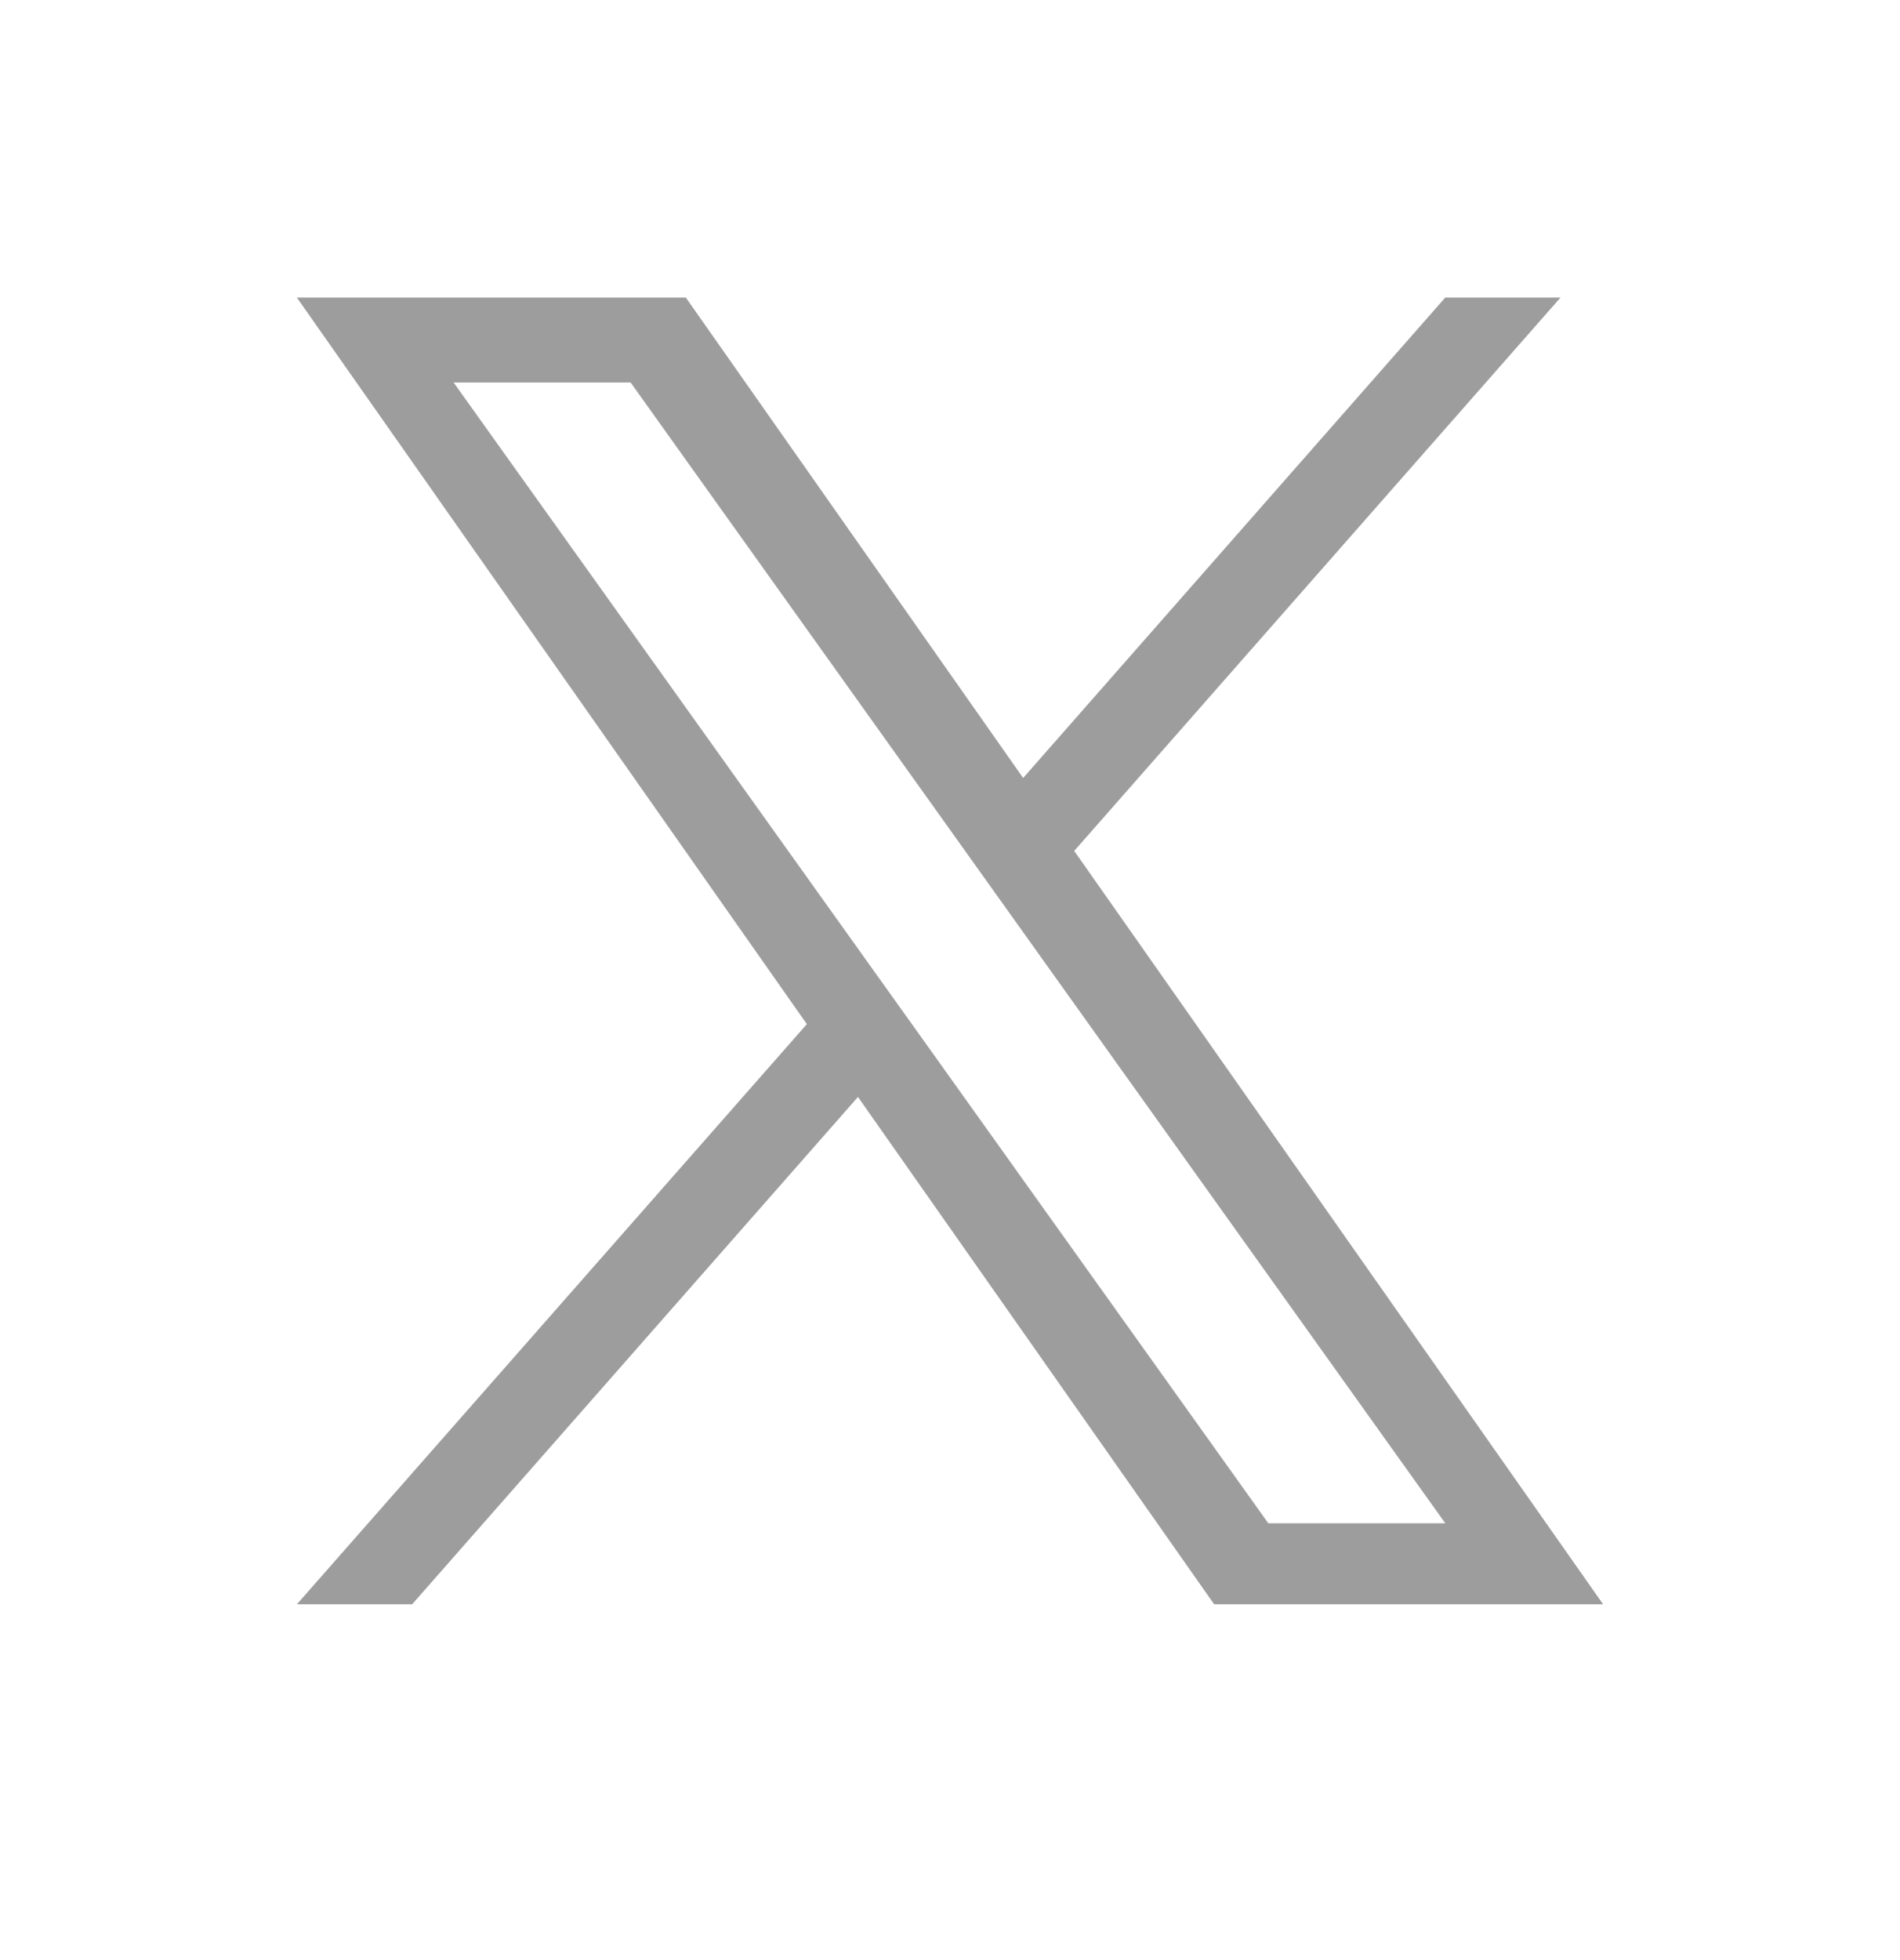 <svg width="32" height="33" viewBox="0 0 32 33" fill="none" xmlns="http://www.w3.org/2000/svg">
<path d="M18.092 14.326L26.282 5.01H24.341L17.232 13.098L11.551 5.01H5L13.589 17.242L5 27.01H6.941L14.45 18.468L20.449 27.01H27L18.092 14.326ZM15.435 17.349L14.564 16.131L7.64 6.44H10.621L16.208 14.261L17.078 15.479L24.342 25.646H21.361L15.435 17.349Z" fill="#9D9D9D"/>
</svg>
